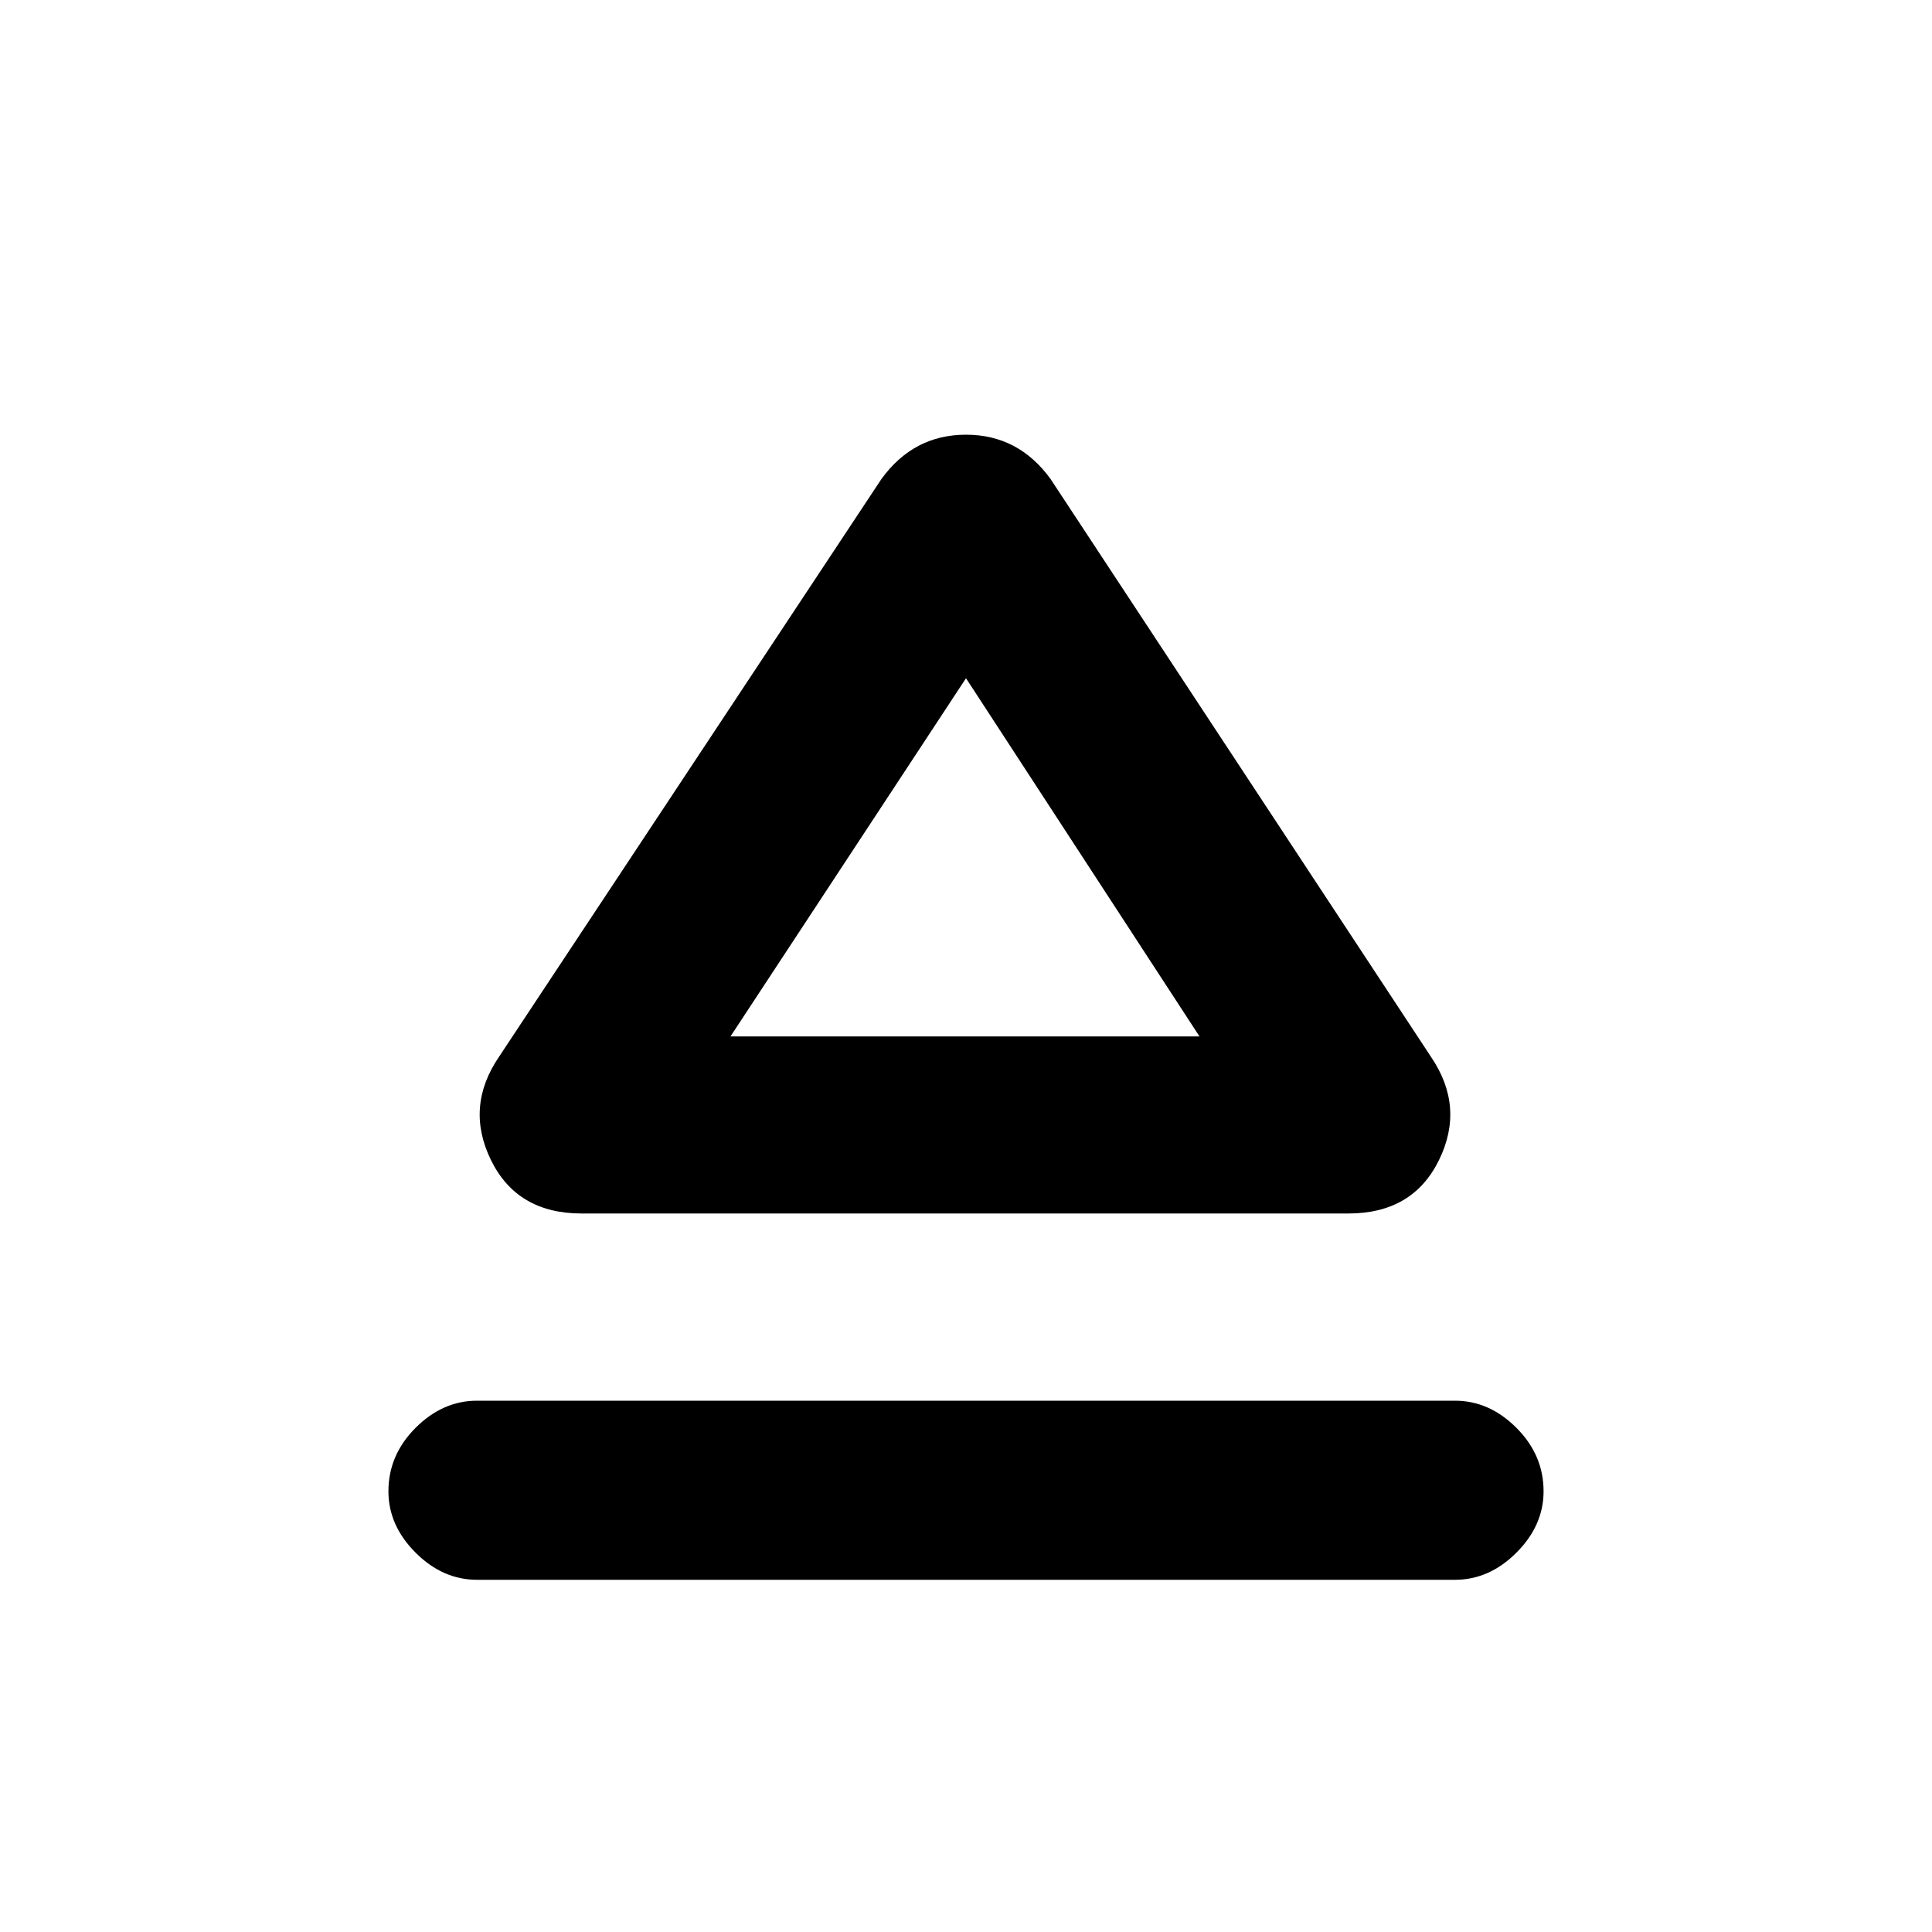 <svg xmlns="http://www.w3.org/2000/svg" height="20" width="20"><path d="M4.938 16.354q-.355 0-.636-.281t-.281-.635q0-.376.281-.657t.636-.281h10.124q.355 0 .636.281t.281.657q0 .354-.281.635t-.636.281Zm1.083-3.792q-.667 0-.938-.552-.271-.552.084-1.072l3.958-5.98Q9.458 4.5 10 4.5t.875.458l3.937 5.98q.355.52.084 1.072-.271.552-.938.552Zm3.958-1.833Zm-2.417 0h4.855L10 7.021Z"/></svg>